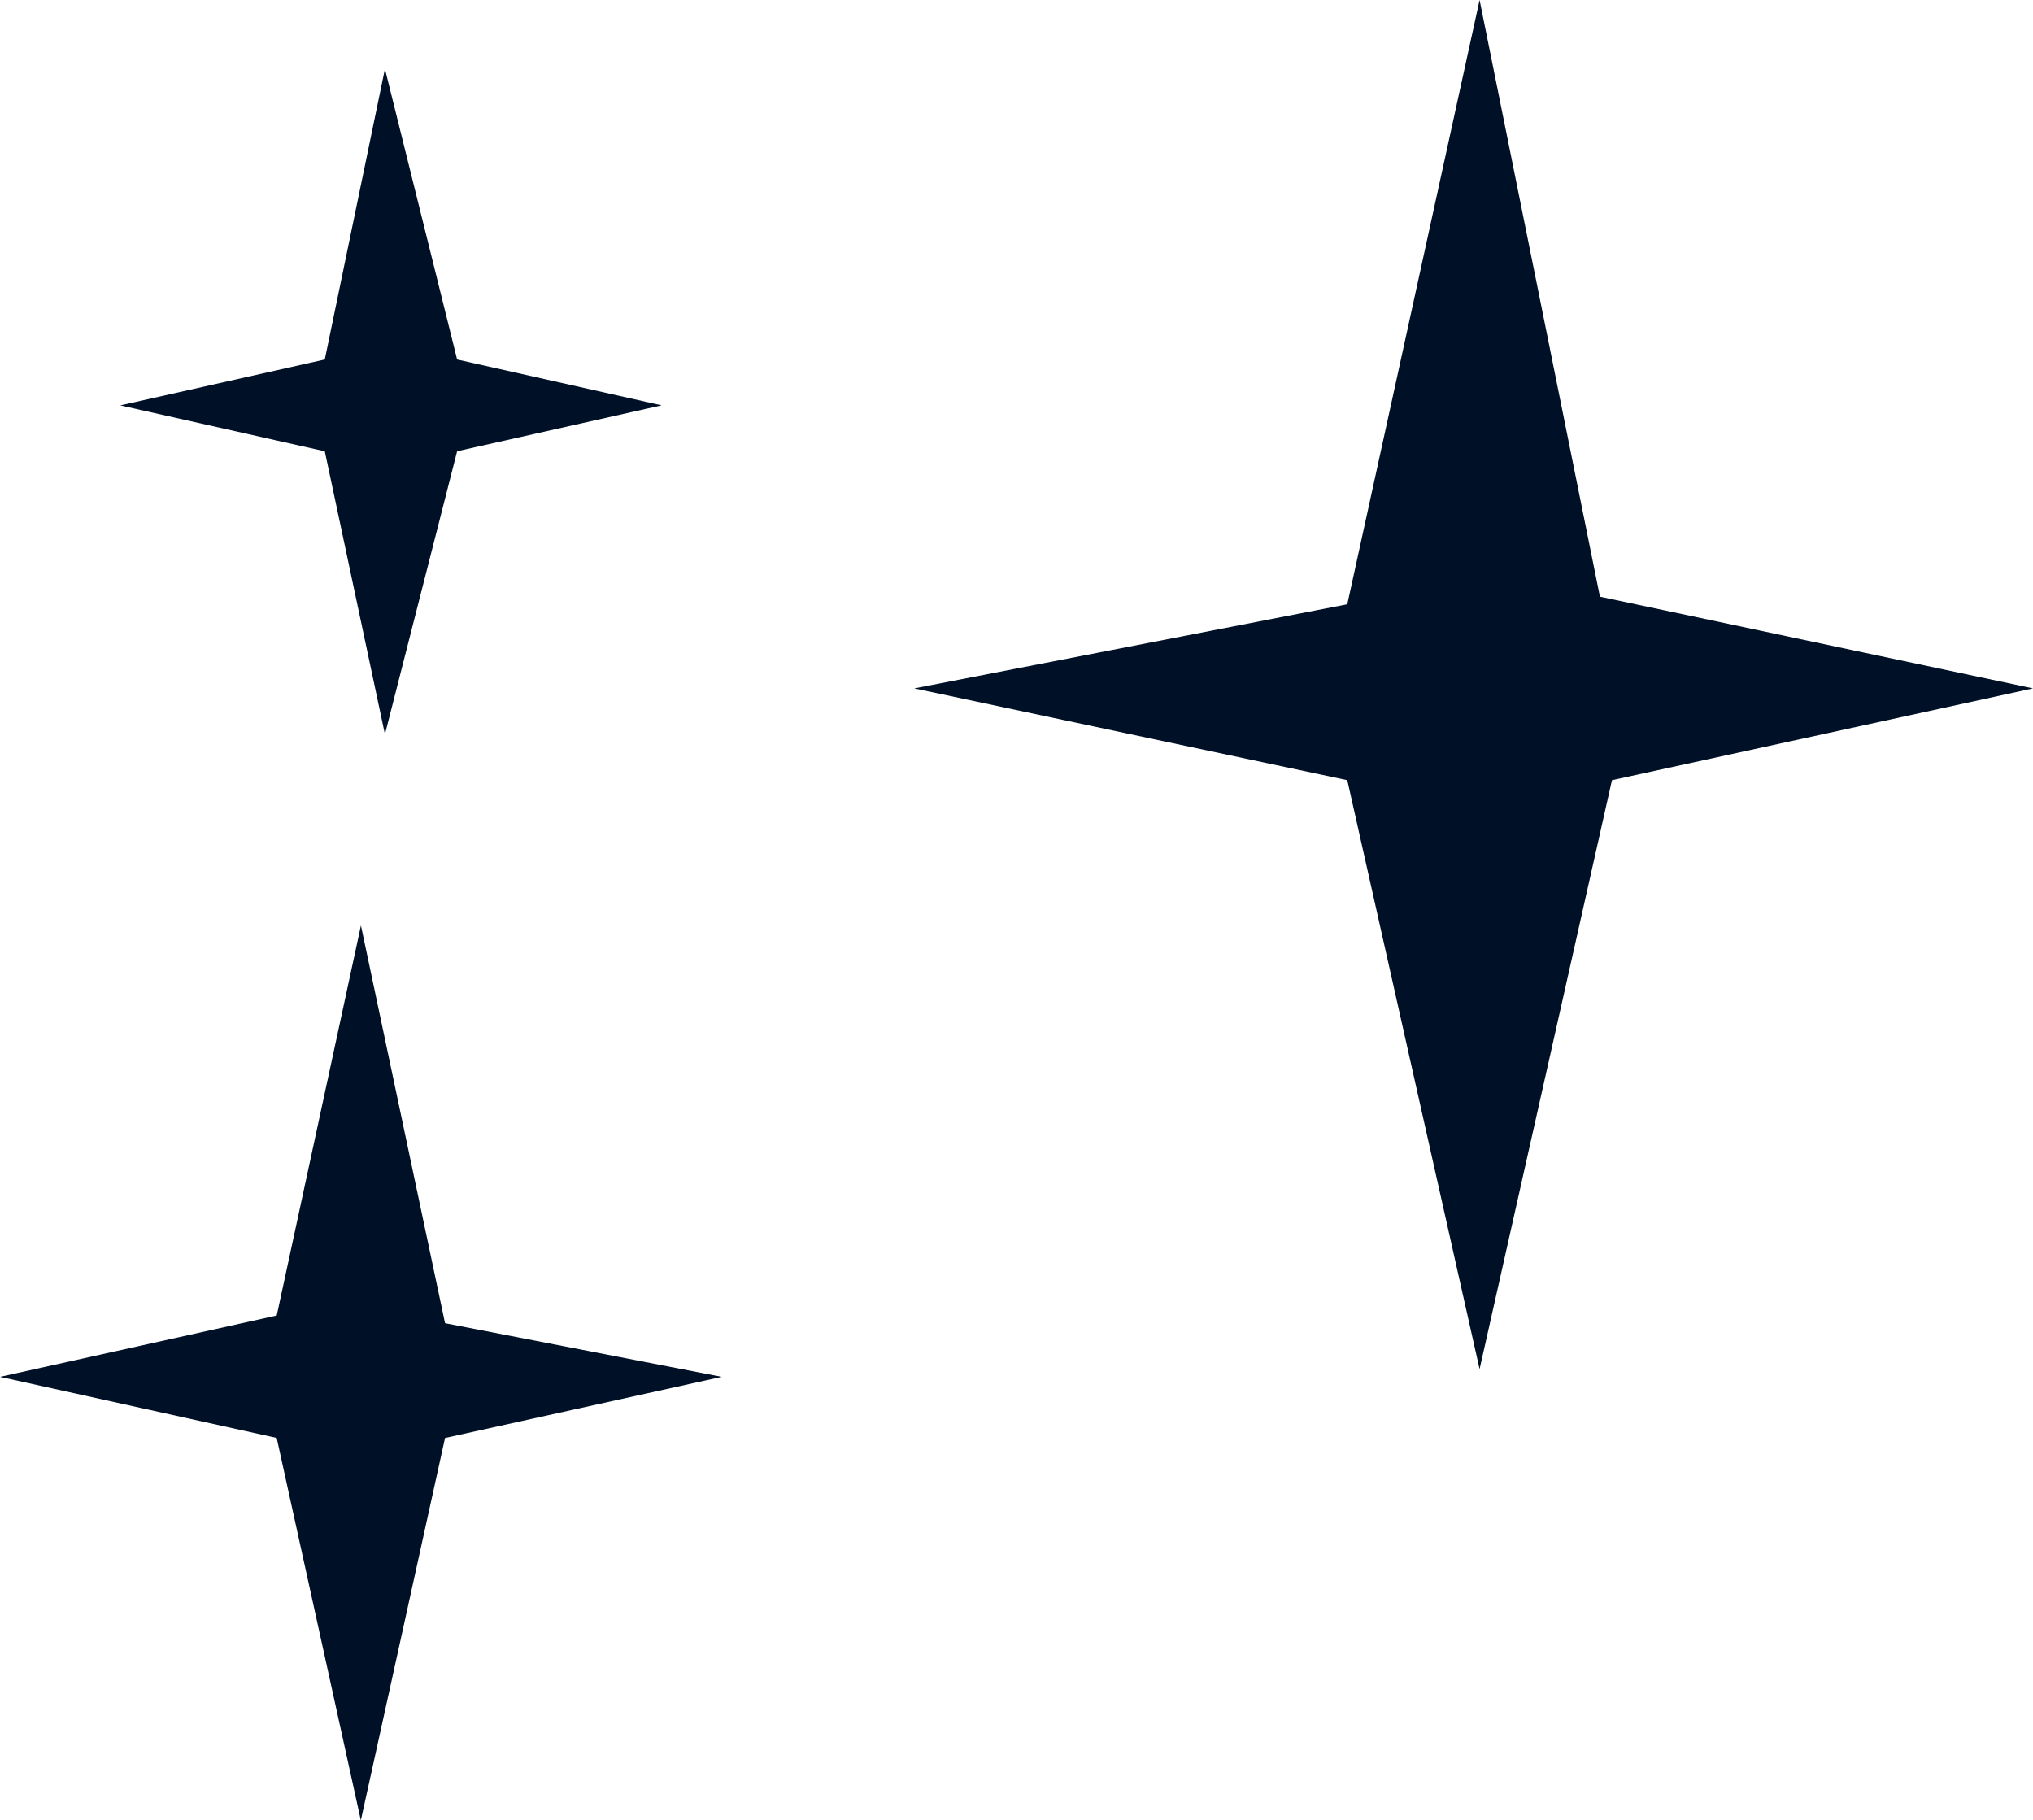 <svg version="1.1" id="图层_1" x="0px" y="0px" width="46.07px" height="41.25px" viewBox="0 0 46.07 41.25" enable-background="new 0 0 46.07 41.25" xml:space="preserve" xmlns="http://www.w3.org/2000/svg" xmlns:xlink="http://www.w3.org/1999/xlink" xmlns:xml="http://www.w3.org/XML/1998/namespace">
  <path fill="#001127" d="M10.359,8.146l4.634,1.039l-4.634,1.04L8.723,16.64L7.36,10.226l-4.634-1.04l4.634-1.04L8.723,1.56
	L10.359,8.146z" class="color c1"/>
  <path fill="#001127" d="M36.256,13.521l9.814,2.078l-9.541,2.08l-3,13.346l-2.998-13.346l-9.813-2.08l9.813-1.906L33.529,0
	L36.256,13.521z" class="color c1"/>
  <path fill="#001127" d="M10.085,29.984l6.271,1.216l-6.271,1.385L8.177,41.25L6.27,32.584L0,31.2l6.271-1.39l1.908-8.838
	L10.085,29.984z" class="color c1"/>
</svg>